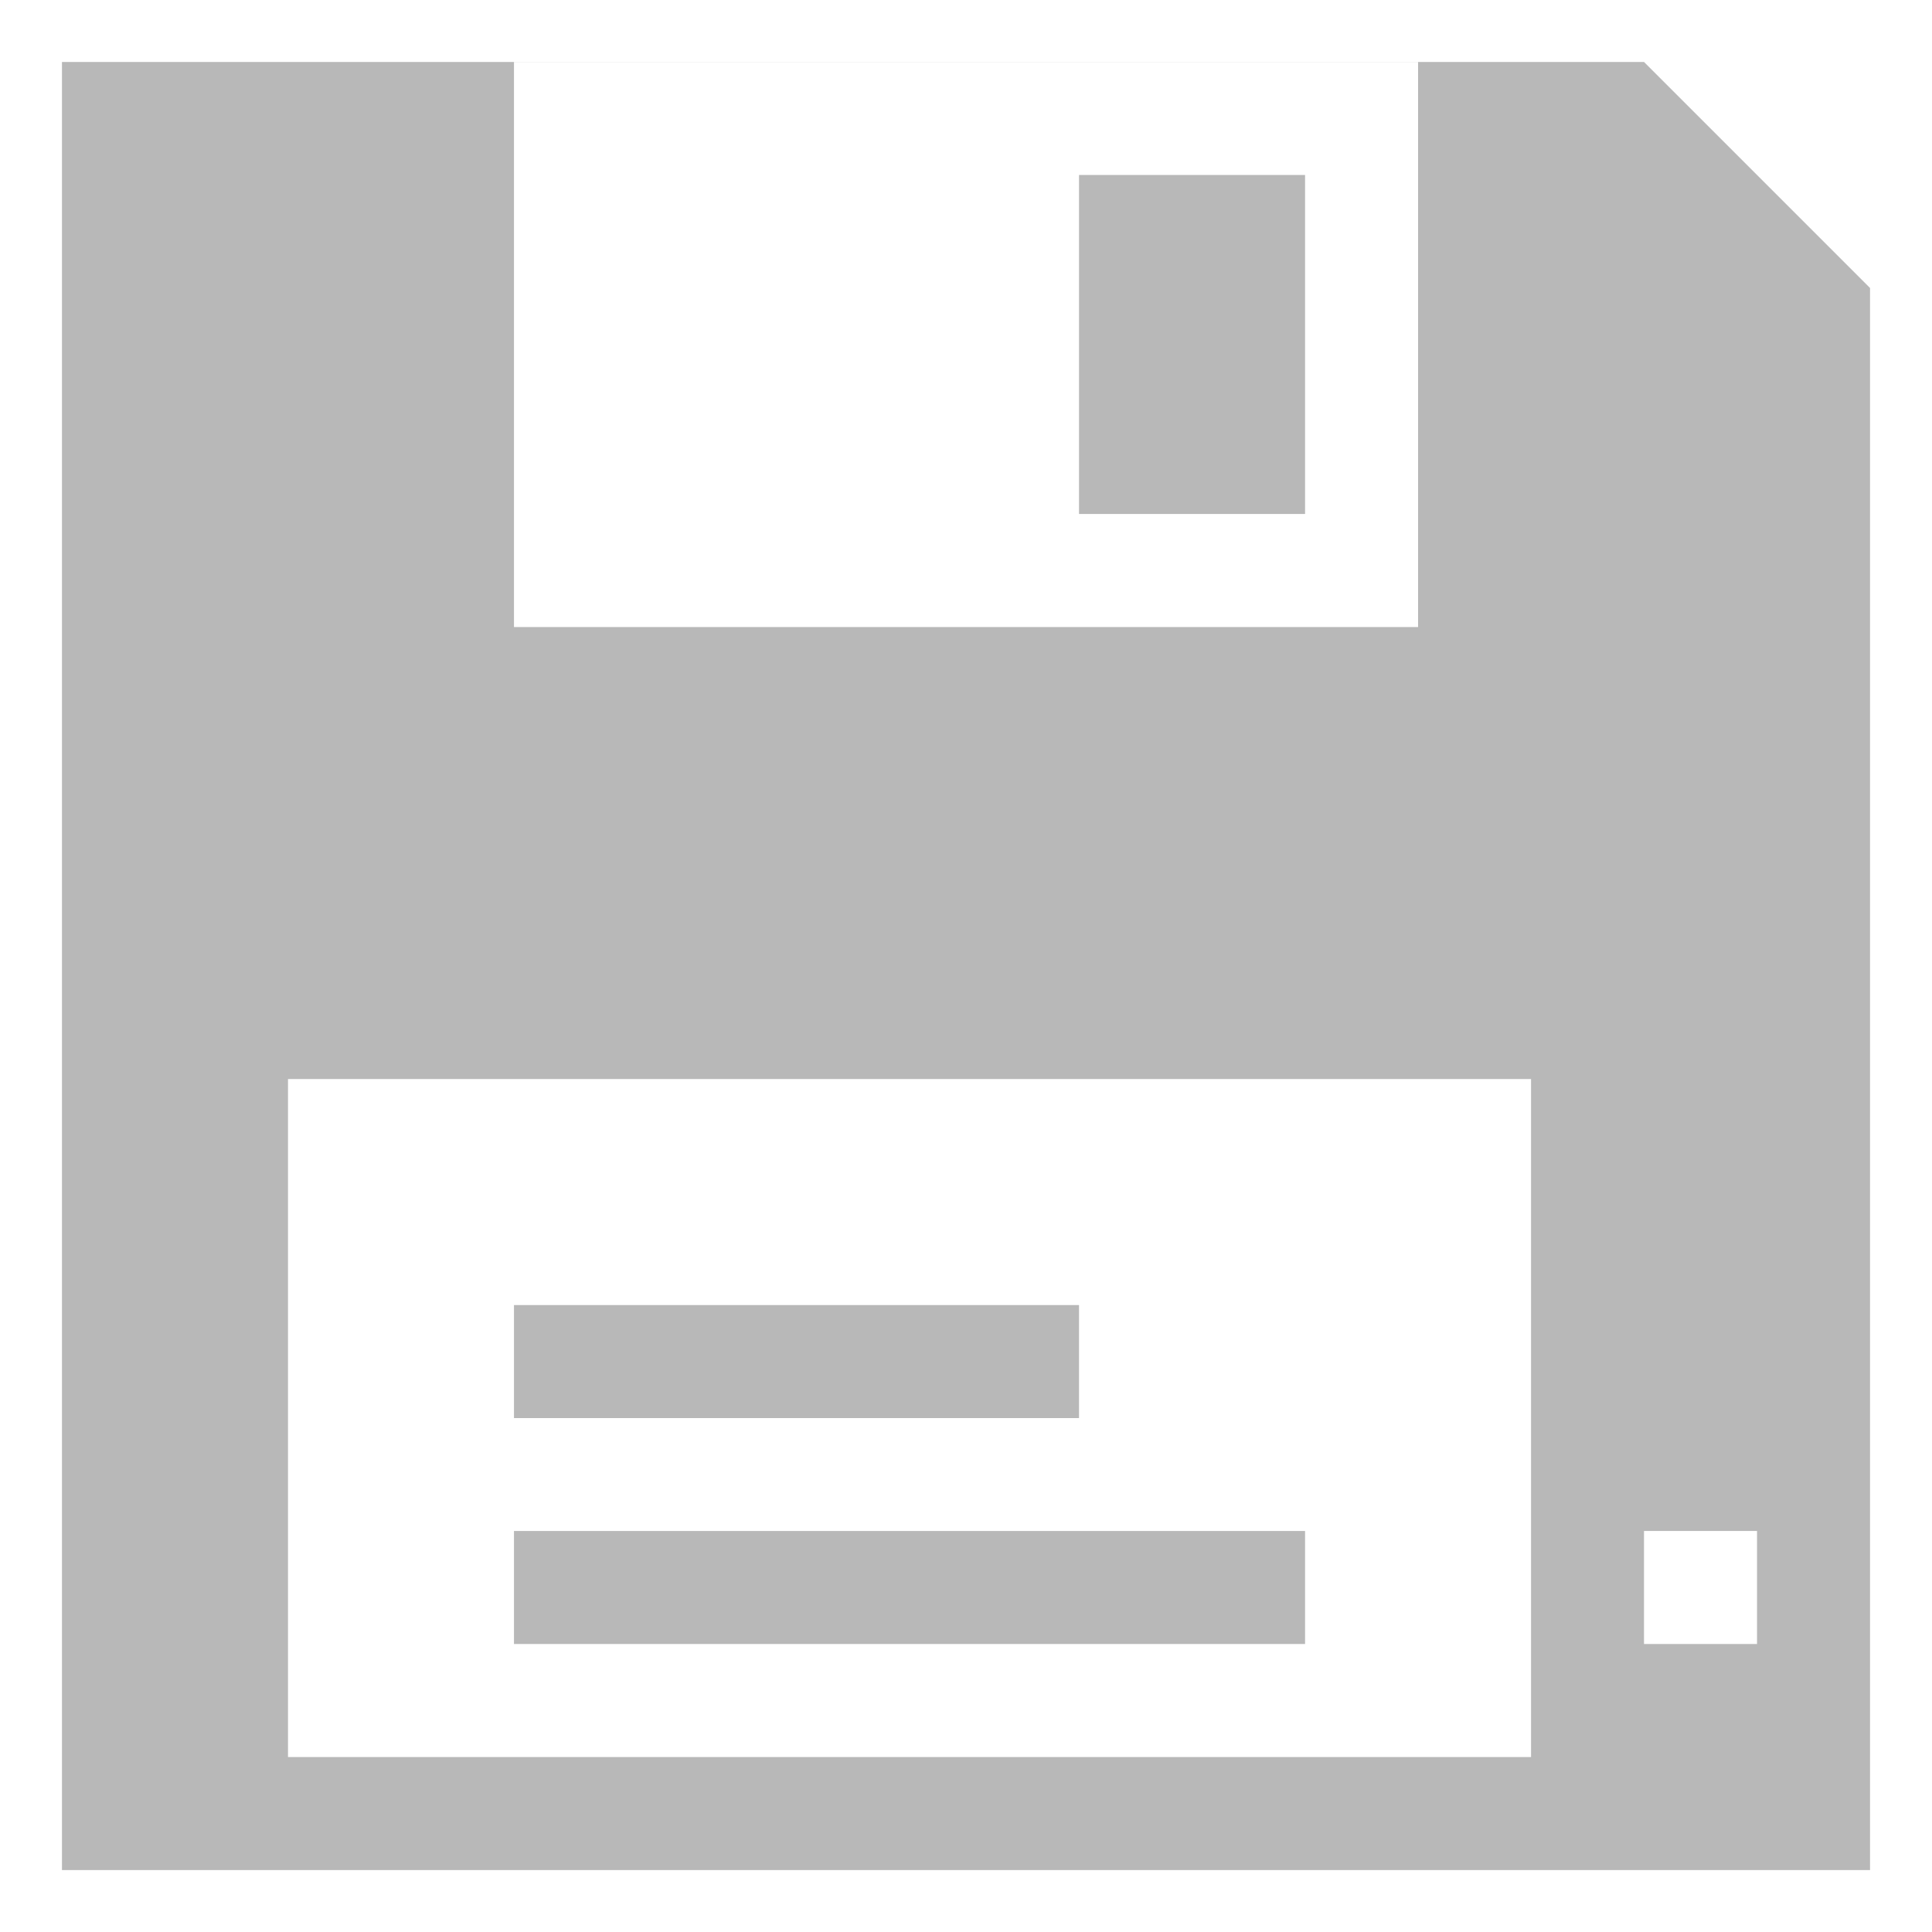 <?xml version="1.0" encoding="UTF-8"?>
<!-- Generator: Adobe Illustrator 16.0.0, SVG Export Plug-In . SVG Version: 6.00 Build 0)  -->
<!DOCTYPE svg PUBLIC "-//W3C//DTD SVG 1.1//EN" "http://www.w3.org/Graphics/SVG/1.1/DTD/svg11.dtd">
<svg version="1.1" id="Layer_1" xmlns="http://www.w3.org/2000/svg" xmlns:xlink="http://www.w3.org/1999/xlink" x="0px" y="0px" width="30px" height="30px" viewBox="0 0 30 30" enable-background="new 0 0 30 30" xml:space="preserve">
<g>
	<path fill="#B8B8B8" d="M25.528,0.962H0.962v28.076h28.076V4.472L25.528,0.962z M7.981,0.964H22.02v8.773H7.981V0.964z    M4.472,27.283V16.755h19.302v10.528H4.472z M27.283,25.528h-1.755v-1.755h1.755V25.528z"/>
	<rect x="16.755" y="2.717" fill="#B8B8B8" width="3.51" height="5.264"/>
	<rect x="7.981" y="23.773" fill="#B8B8B8" width="12.284" height="1.755"/>
	<rect x="7.981" y="20.265" fill="#B8B8B8" width="8.774" height="1.755"/>
</g>
</svg>